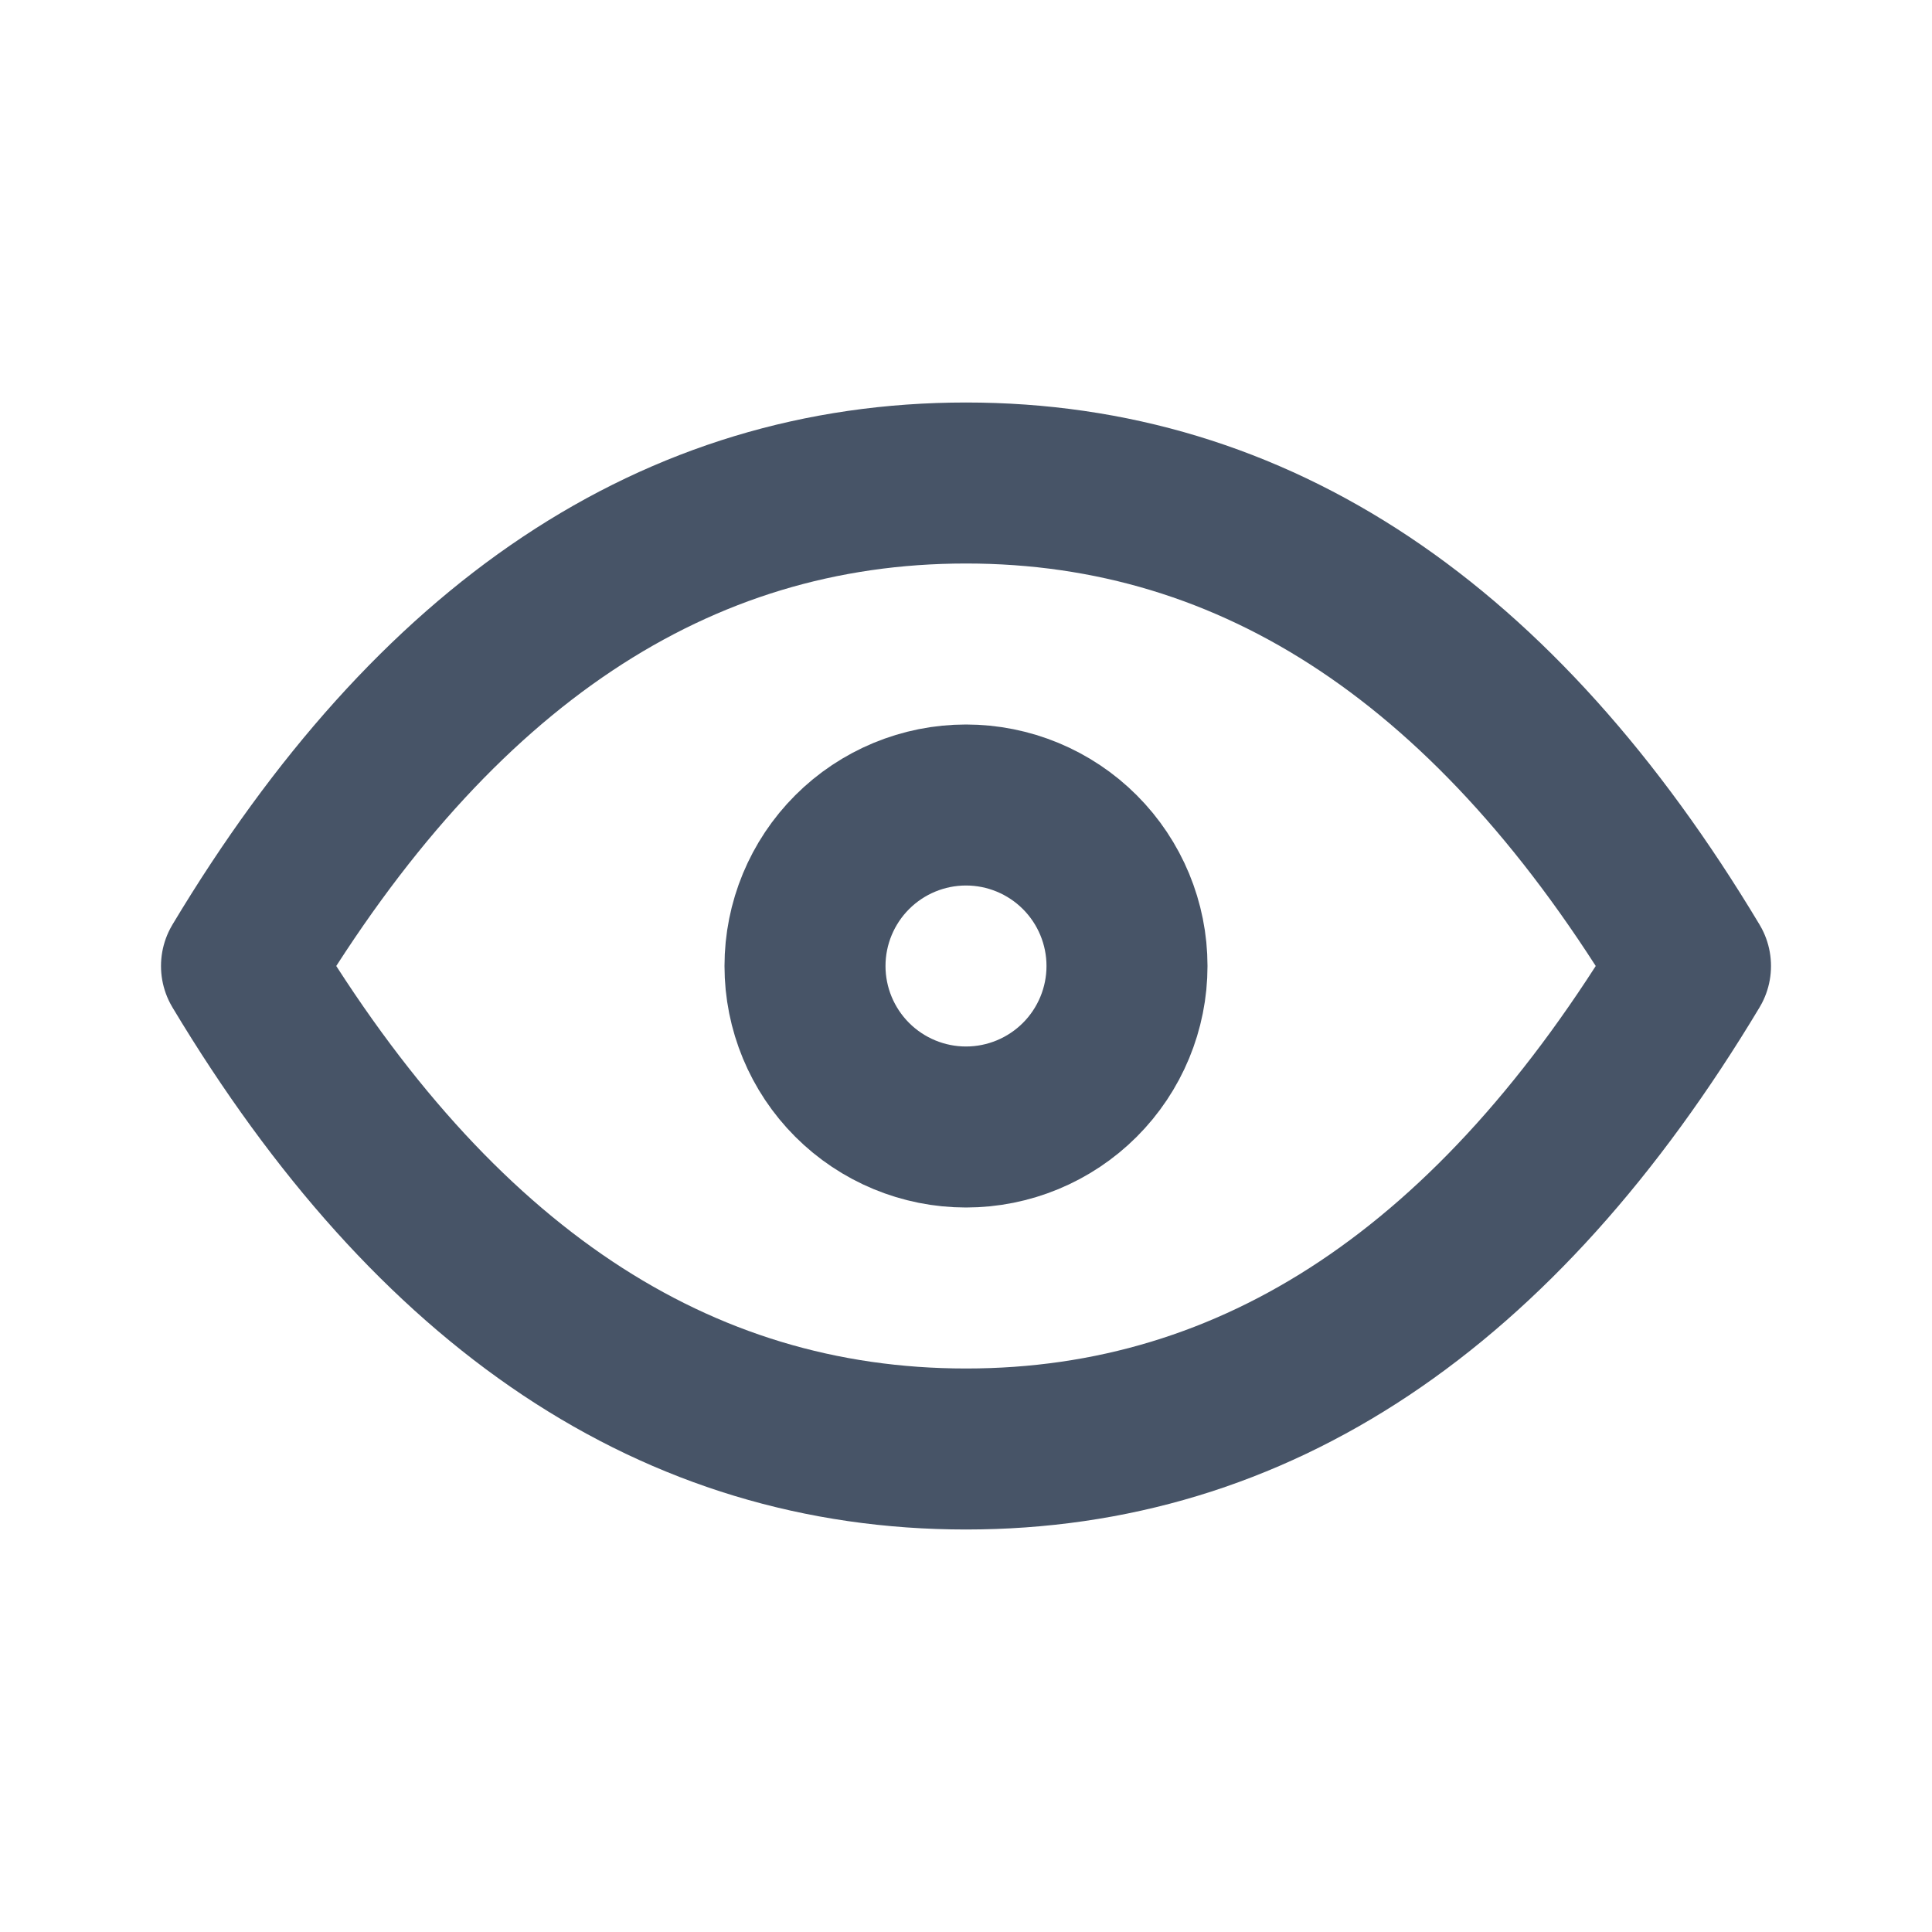 <svg width="24" height="24" viewBox="0 0 24 24" fill="none" xmlns="http://www.w3.org/2000/svg">
<g id="Eye 2" clip-path="url(#clip0_538_13819)">
<path id="Vector" d="M10 12C10 12.53 10.211 13.039 10.586 13.414C10.961 13.789 11.47 14 12 14C12.53 14 13.039 13.789 13.414 13.414C13.789 13.039 14 12.53 14 12C14 11.47 13.789 10.961 13.414 10.586C13.039 10.211 12.53 10 12 10C11.47 10 10.961 10.211 10.586 10.586C10.211 10.961 10 11.47 10 12Z" stroke="#475467" stroke-width="2" stroke-linecap="round" stroke-linejoin="round"/>
<path id="Vector_2" d="M21 12C18.6 16 15.6 18 12 18C8.4 18 5.4 16 3 12C5.4 8 8.4 6 12 6C15.6 6 18.6 8 21 12Z" stroke="#475467" stroke-width="2" stroke-linecap="round" stroke-linejoin="round"/>
</g>
<defs>
<clipPath id="clip0_538_13819">
<rect width="24" height="24" fill="white"/>
</clipPath>
</defs>
</svg>
